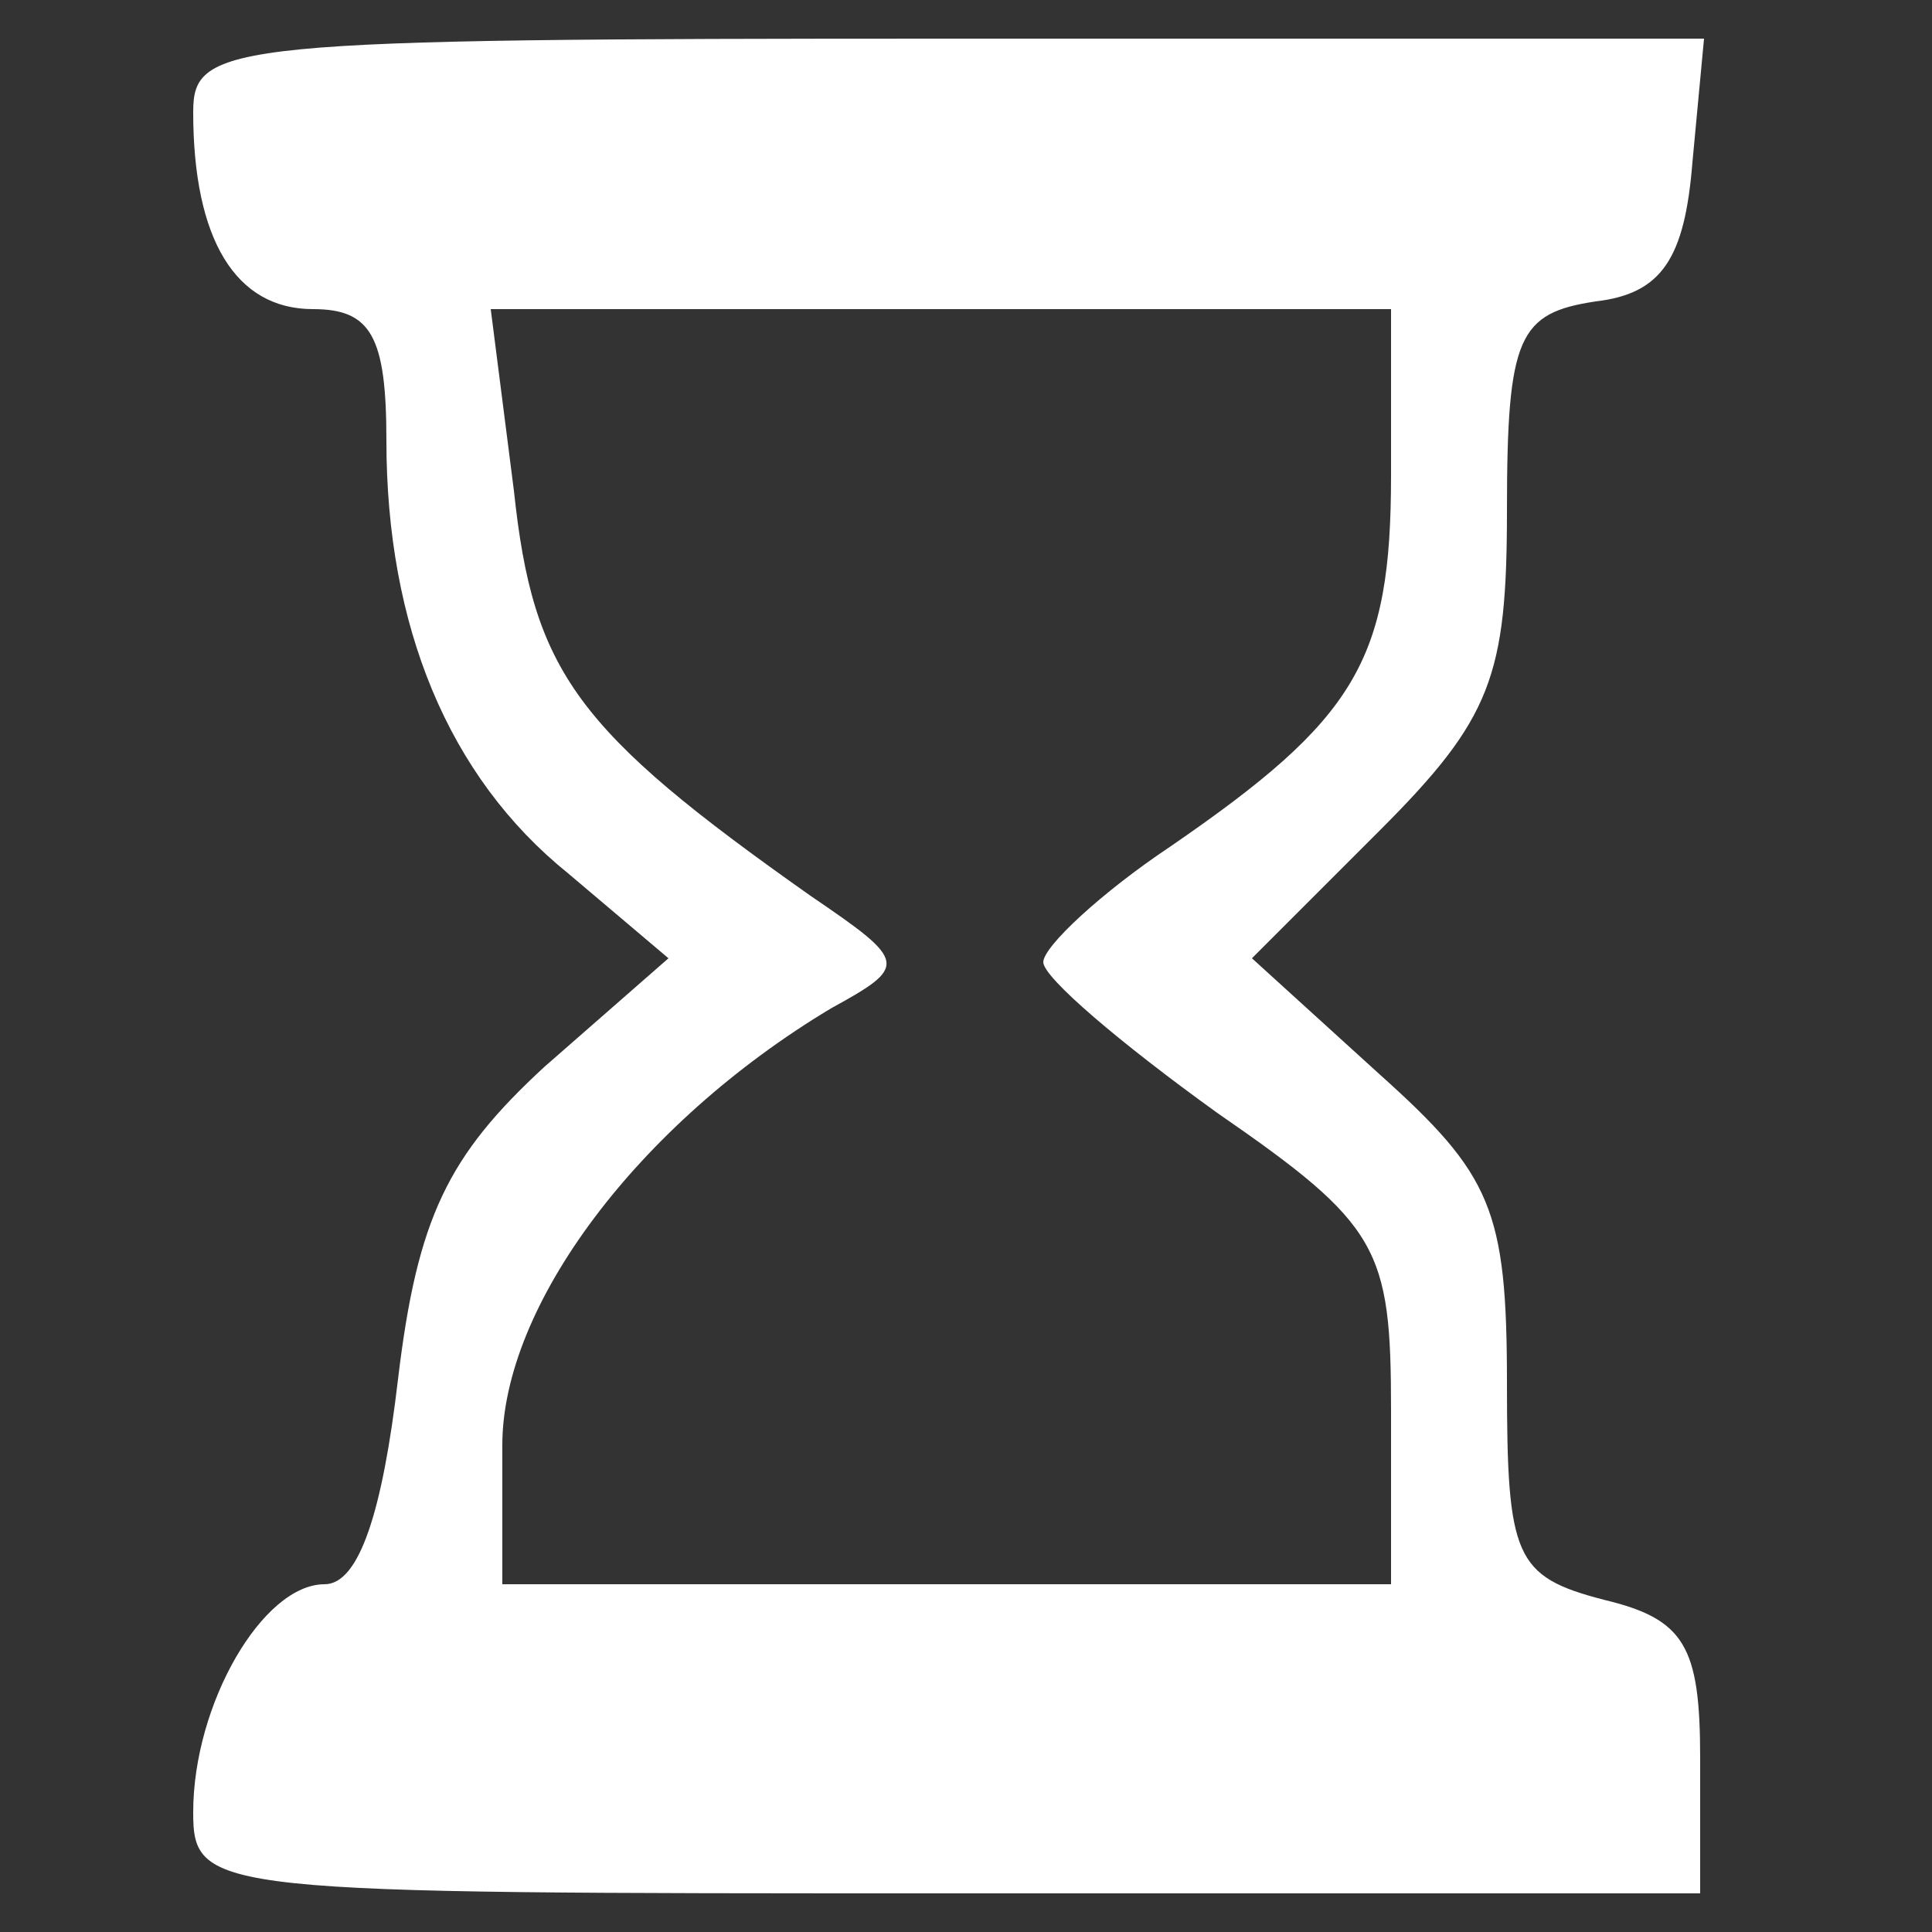 <?xml version="1.0" standalone="no"?>
<!DOCTYPE svg PUBLIC "-//W3C//DTD SVG 20010904//EN"
 "http://www.w3.org/TR/2001/REC-SVG-20010904/DTD/svg10.dtd">
<svg version="1.0" xmlns="http://www.w3.org/2000/svg"
 width="50pt" height="50pt" viewBox="0 0 50 50"
 preserveAspectRatio="xMidYMid meet">
<rect x="0" y="0" width="50" height="50" fill="#333333" stroke="none"/>
<g transform="translate(0,50) scale(0.1,-0.1)"
fill="#FFFFFF" stroke="none">
<path d="M50 471 c0 -33 11 -51 31 -51 15 0 19 -7 19 -34 0 -48 16 -87 47
-112 l26 -22 -32 -28 c-25 -23 -33 -39 -38 -81 -4 -34 -10 -53 -19 -53 -16 0
-34 -31 -34 -59 0 -21 5 -21 195 -21 l195 0 0 35 c0 29 -4 36 -25 41 -23 6
-25 11 -25 56 0 45 -4 54 -33 80 l-33 30 33 33 c29 29 33 40 33 83 0 45 3 51
23 54 17 2 23 11 25 36 l3 32 -195 0 c-187 0 -196 -1 -196 -19z m310 -94 c0
-48 -9 -63 -57 -96 -18 -12 -33 -26 -33 -30 0 -4 20 -21 45 -39 42 -29 45 -35
45 -77 l0 -45 -115 0 -115 0 0 36 c0 36 35 83 85 113 20 11 20 12 -5 29 -61
43 -72 58 -77 105 l-6 47 117 0 116 0 0 -43z"/>
</g>
</svg>
